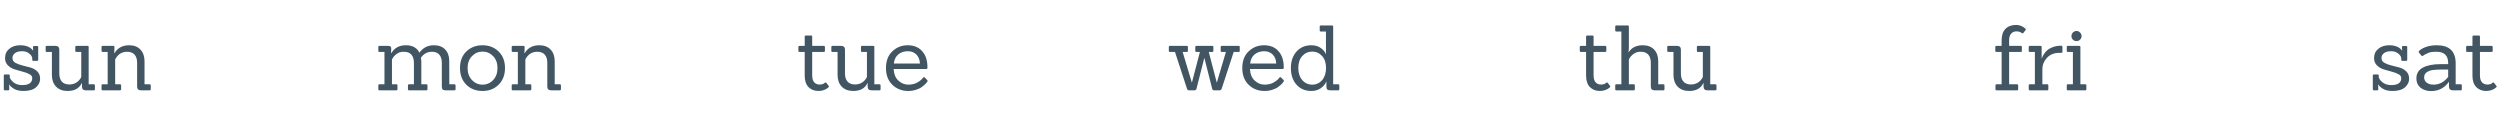 <svg width="1107" height="51" viewBox="0 0 1107 51" fill="none" xmlns="http://www.w3.org/2000/svg">
<path d="M201.2 40H197.4C196.787 40 196.333 39.88 196.04 39.64C195.773 39.373 195.64 38.933 195.64 38.32V27.8C195.64 26.253 195.267 25.053 194.52 24.2C193.8 23.347 192.72 22.92 191.28 22.92C189.173 22.92 187.52 23.84 186.32 25.68C186.48 26.16 186.56 26.693 186.56 27.28V37.32H188.8C189.12 37.32 189.28 37.48 189.28 37.8V39.52C189.28 39.84 189.12 40 188.8 40H181.16C180.813 40 180.64 39.84 180.64 39.52V37.8C180.64 37.48 180.813 37.32 181.16 37.32H183.28V27.8C183.28 26.253 182.907 25.053 182.16 24.2C181.413 23.347 180.32 22.92 178.88 22.92C177.787 22.92 176.947 23.093 176.36 23.44C175.8 23.76 175.373 24.053 175.08 24.32C174.787 24.56 174.547 24.8 174.36 25.04C174.04 25.467 173.773 25.907 173.56 26.36V37.32H175.52C175.84 37.32 176 37.48 176 37.8V39.52C176 39.84 175.84 40 175.52 40H168.04C167.693 40 167.52 39.84 167.52 39.52V37.8C167.52 37.48 167.693 37.32 168.04 37.32H170.24V23H168.04C167.693 23 167.52 22.84 167.52 22.52V20.8C167.52 20.48 167.693 20.32 168.04 20.32H171.96C172.413 20.32 172.733 20.413 172.92 20.6C173.133 20.76 173.24 21.067 173.24 21.52L173.16 23.52H173.28C174.667 21.2 176.813 20.04 179.72 20.04C182.653 20.04 184.653 21.147 185.72 23.36C187.24 21.147 189.387 20.04 192.16 20.04C194.293 20.04 195.947 20.667 197.12 21.92C198.32 23.173 198.92 24.867 198.92 27L198.96 37.32H201.2C201.547 37.32 201.72 37.48 201.72 37.8V39.52C201.72 39.84 201.547 40 201.2 40ZM220.812 37.48C218.945 39.347 216.559 40.28 213.652 40.28C210.745 40.28 208.359 39.36 206.492 37.52C204.625 35.653 203.692 33.187 203.692 30.12C203.692 27.027 204.639 24.573 206.532 22.76C208.425 20.947 210.799 20.04 213.652 20.04C216.532 20.04 218.905 20.96 220.772 22.8C222.665 24.613 223.612 27.053 223.612 30.12C223.612 33.16 222.679 35.613 220.812 37.48ZM207.052 30.12C207.052 32.307 207.692 34.08 208.972 35.44C210.252 36.8 211.812 37.48 213.652 37.48C215.519 37.48 217.092 36.8 218.372 35.44C219.652 34.08 220.292 32.307 220.292 30.12C220.292 27.933 219.639 26.173 218.332 24.84C217.052 23.507 215.505 22.84 213.692 22.84C211.879 22.84 210.319 23.507 209.012 24.84C207.705 26.173 207.052 27.933 207.052 30.12ZM247.863 40H244.063C242.916 40 242.343 39.44 242.343 38.32V27.8C242.343 26.253 241.969 25.053 241.223 24.2C240.476 23.347 239.383 22.92 237.943 22.92C235.889 22.92 234.289 23.76 233.143 25.44C233.009 25.6 232.836 25.893 232.623 26.32V37.32H234.743C235.089 37.32 235.263 37.48 235.263 37.8V39.52C235.263 39.84 235.089 40 234.743 40H227.103C226.756 40 226.583 39.84 226.583 39.52V37.8C226.583 37.48 226.756 37.32 227.103 37.32H229.303V23H227.103C226.756 23 226.583 22.84 226.583 22.52V20.8C226.583 20.48 226.756 20.32 227.103 20.32H231.783C232.129 20.32 232.303 20.48 232.303 20.8L232.223 23.52H232.343C233.729 21.2 235.876 20.04 238.783 20.04C240.916 20.04 242.583 20.667 243.783 21.92C244.983 23.173 245.596 24.867 245.622 27V37.32H247.863C248.209 37.32 248.383 37.48 248.383 37.8V39.52C248.383 39.84 248.209 40 247.863 40Z" fill="#425563"/>
<path d="M1059.4 40.28C1057.61 40.28 1056.19 39.947 1055.12 39.28C1054.05 38.613 1053.39 37.987 1053.12 37.4H1053.04C1053.09 38.707 1053.12 39.4 1053.12 39.48C1053.12 39.827 1052.93 40 1052.56 40H1051.2C1050.85 40 1050.68 39.827 1050.68 39.48V33.48C1050.68 33.133 1050.85 32.96 1051.2 32.96H1052.76C1053.13 32.96 1053.32 33.133 1053.32 33.48V34.28C1053.59 35.08 1054.15 35.813 1055 36.48C1056.01 37.28 1057.28 37.68 1058.8 37.68C1061.79 37.68 1063.28 36.64 1063.28 34.56C1063.28 33.84 1062.87 33.267 1062.04 32.84C1061.21 32.387 1060.2 32.013 1059 31.72C1057.83 31.427 1056.65 31.093 1055.48 30.72C1054.31 30.347 1053.31 29.747 1052.48 28.92C1051.65 28.067 1051.24 27 1051.24 25.72C1051.24 23.987 1051.87 22.613 1053.12 21.6C1054.37 20.56 1055.97 20.04 1057.92 20.04C1060.56 20.04 1062.45 20.813 1063.6 22.36H1063.68C1063.63 21.4 1063.6 20.907 1063.6 20.88C1063.6 20.533 1063.77 20.36 1064.12 20.36H1065.4C1065.75 20.36 1065.92 20.533 1065.92 20.88V26.44C1065.92 26.787 1065.75 26.96 1065.4 26.96H1063.84C1063.47 26.96 1063.28 26.787 1063.28 26.44V25.88C1063.28 25.16 1062.85 24.453 1062 23.76C1061.17 23.04 1060.09 22.68 1058.76 22.68C1057.43 22.68 1056.39 22.96 1055.64 23.52C1054.89 24.08 1054.52 24.813 1054.52 25.72C1054.52 26.6 1054.93 27.293 1055.76 27.8C1056.61 28.28 1057.64 28.667 1058.84 28.96C1060.04 29.227 1061.24 29.533 1062.44 29.88C1063.64 30.227 1064.65 30.8 1065.48 31.6C1066.33 32.4 1066.76 33.507 1066.76 34.92C1066.76 36.333 1066.15 37.587 1064.92 38.68C1063.72 39.747 1061.88 40.28 1059.4 40.28ZM1089.61 40H1086.13C1084.99 40 1084.41 39.44 1084.41 38.32V36.28H1084.33C1082.39 38.973 1079.79 40.32 1076.53 40.32C1074.61 40.32 1073.04 39.827 1071.81 38.84C1070.59 37.827 1069.97 36.467 1069.97 34.76C1069.97 32.573 1070.92 30.973 1072.81 29.96C1074.73 28.92 1077.36 28.4 1080.69 28.4H1084.05V27.92C1084.05 24.587 1082.32 22.92 1078.85 22.92C1077.23 22.92 1076.05 23.08 1075.33 23.4C1074.61 23.693 1074.09 23.933 1073.77 24.12C1073.48 24.307 1073.25 24.453 1073.09 24.56C1072.69 24.88 1072.4 24.907 1072.21 24.64L1071.09 23.24C1070.91 23.027 1070.93 22.813 1071.17 22.6C1071.63 22.013 1072.56 21.44 1073.97 20.88C1075.39 20.32 1077.05 20.04 1078.97 20.04C1084.57 20.04 1087.37 22.707 1087.37 28.04V37.32H1089.61C1089.93 37.32 1090.09 37.48 1090.09 37.8V39.52C1090.09 39.84 1089.93 40 1089.61 40ZM1084.05 30.8H1080.89C1079.35 30.8 1078.07 30.88 1077.05 31.04C1076.04 31.2 1075.17 31.547 1074.45 32.08C1073.76 32.613 1073.41 33.347 1073.41 34.28C1073.41 35.213 1073.79 35.987 1074.53 36.6C1075.31 37.187 1076.31 37.48 1077.53 37.48C1080.12 37.48 1082.29 36.333 1084.05 34.04V30.8ZM1105.36 37.96C1105.47 38.067 1105.52 38.187 1105.52 38.32C1105.52 38.427 1105.44 38.56 1105.28 38.72C1104.11 39.76 1102.63 40.28 1100.84 40.28C1099.08 40.28 1097.63 39.707 1096.48 38.56C1095.36 37.387 1094.8 35.693 1094.8 33.48V23H1092.56C1092.19 23 1092 22.827 1092 22.48V20.84C1092 20.493 1092.19 20.32 1092.56 20.32H1094.8V16.28C1094.8 15.907 1094.99 15.72 1095.36 15.72H1097.6C1097.95 15.72 1098.12 15.907 1098.12 16.28V20.32H1103.2C1103.58 20.32 1103.76 20.493 1103.76 20.84V22.48C1103.76 22.827 1103.58 23 1103.2 23H1098.12V33.4C1098.12 34.733 1098.42 35.747 1099 36.44C1099.62 37.107 1100.42 37.44 1101.4 37.44C1102.42 37.44 1103.18 37.187 1103.68 36.68C1103.95 36.44 1104.19 36.453 1104.4 36.72L1105.36 37.96Z" fill="#425563"/>
<path d="M893.16 40H884.12C883.773 40 883.6 39.84 883.6 39.52V37.8C883.6 37.48 883.773 37.32 884.12 37.32H886.32V23H884.04C883.693 23 883.52 22.84 883.52 22.52V20.8C883.52 20.48 883.693 20.32 884.04 20.32H886.32V17.84C886.32 15.627 886.88 13.947 888 12.8C889.147 11.627 890.733 11.04 892.76 11.04C894.253 11.04 895.6 11.573 896.8 12.64C896.96 12.773 897.04 12.907 897.04 13.04C897.04 13.147 897 13.24 896.92 13.32L895.96 14.56C895.72 14.8 895.493 14.827 895.28 14.64C894.64 14.133 893.84 13.88 892.88 13.88C891.92 13.88 891.133 14.227 890.52 14.92C889.933 15.587 889.64 16.573 889.64 17.88V20.32H894.76C895.107 20.32 895.28 20.48 895.28 20.8V22.52C895.28 22.84 895.107 23 894.76 23H889.64V37.32H893.16C893.48 37.32 893.64 37.48 893.64 37.8V39.52C893.64 39.84 893.48 40 893.16 40ZM906.485 40H898.845C898.498 40 898.325 39.84 898.325 39.52V37.8C898.325 37.48 898.498 37.32 898.845 37.32H901.045V23H898.845C898.498 23 898.325 22.84 898.325 22.52V20.8C898.325 20.48 898.498 20.32 898.845 20.32H903.525C903.871 20.32 904.045 20.48 904.045 20.8V25.8H904.165C904.245 25.373 904.525 24.787 905.005 24.04C905.485 23.293 906.005 22.68 906.565 22.2C907.151 21.693 907.978 21.24 909.045 20.84C910.138 20.44 911.365 20.24 912.725 20.24C913.071 20.24 913.245 20.413 913.245 20.76V22.88C913.245 23.227 913.071 23.4 912.725 23.4H911.885C909.591 23.4 907.765 24.133 906.405 25.6C905.045 27.067 904.365 28.733 904.365 30.6V37.32H906.485C906.831 37.32 907.005 37.48 907.005 37.8V39.52C907.005 39.84 906.831 40 906.485 40ZM923.321 40H915.681C915.334 40 915.161 39.84 915.161 39.52V37.8C915.161 37.48 915.334 37.32 915.681 37.32H917.881V23H915.681C915.334 23 915.161 22.84 915.161 22.52V20.8C915.161 20.48 915.334 20.32 915.681 20.32H920.721C921.041 20.32 921.201 20.48 921.201 20.8V37.32H923.321C923.667 37.32 923.841 37.48 923.841 37.8V39.52C923.841 39.84 923.667 40 923.321 40ZM921.041 14.4C921.494 14.853 921.721 15.387 921.721 16C921.721 16.613 921.494 17.133 921.041 17.56C920.614 17.987 920.094 18.2 919.481 18.2C918.867 18.2 918.334 17.987 917.881 17.56C917.454 17.133 917.241 16.613 917.241 16C917.241 15.387 917.454 14.853 917.881 14.4C918.334 13.947 918.867 13.72 919.481 13.72C920.094 13.72 920.614 13.947 921.041 14.4Z" fill="#425563"/>
<path d="M712.88 37.96C712.987 38.067 713.04 38.187 713.04 38.32C713.04 38.427 712.96 38.56 712.8 38.72C711.627 39.76 710.147 40.28 708.36 40.28C706.6 40.28 705.147 39.707 704 38.56C702.88 37.387 702.32 35.693 702.32 33.48V23H700.08C699.707 23 699.52 22.827 699.52 22.48V20.84C699.52 20.493 699.707 20.32 700.08 20.32H702.32V16.28C702.32 15.907 702.507 15.72 702.88 15.72H705.12C705.467 15.72 705.64 15.907 705.64 16.28V20.32H710.72C711.093 20.32 711.28 20.493 711.28 20.84V22.48C711.28 22.827 711.093 23 710.72 23H705.64V33.4C705.64 34.733 705.933 35.747 706.52 36.44C707.133 37.107 707.933 37.44 708.92 37.44C709.933 37.44 710.693 37.187 711.2 36.68C711.467 36.44 711.707 36.453 711.92 36.72L712.88 37.96ZM736.503 40H732.703C731.556 40 730.983 39.44 730.983 38.32V27.8C730.983 26.253 730.61 25.053 729.863 24.2C729.116 23.347 728.023 22.92 726.583 22.92C725.49 22.92 724.65 23.093 724.063 23.44C723.503 23.76 723.076 24.053 722.783 24.32C722.49 24.56 722.25 24.8 722.063 25.04C721.743 25.467 721.476 25.907 721.263 26.36V37.32H723.383C723.73 37.32 723.903 37.48 723.903 37.8V39.52C723.903 39.84 723.73 40 723.383 40H715.743C715.396 40 715.223 39.84 715.223 39.52V37.8C715.223 37.48 715.396 37.32 715.743 37.32H717.943V13.96H715.743C715.396 13.96 715.223 13.8 715.223 13.48V11.76C715.223 11.44 715.396 11.28 715.743 11.28H720.783C721.103 11.28 721.263 11.44 721.263 11.76V20.68C721.263 21.56 721.21 22.373 721.103 23.12H721.183C722.49 21.067 724.57 20.04 727.423 20.04C729.556 20.04 731.223 20.667 732.423 21.92C733.623 23.173 734.236 24.867 734.263 27V37.32H736.503C736.85 37.32 737.023 37.48 737.023 37.8V39.52C737.023 39.84 736.85 40 736.503 40ZM759.538 40H756.058C754.911 40 754.338 39.44 754.338 38.32V36.84H754.218C753.124 39.133 751.044 40.28 747.978 40.28C745.844 40.28 744.151 39.653 742.898 38.4C741.671 37.12 741.044 35.427 741.018 33.32V23H738.738C738.418 23 738.258 22.84 738.258 22.52V20.8C738.258 20.48 738.418 20.32 738.738 20.32H742.578C743.724 20.32 744.298 20.88 744.298 22V32.52C744.298 34.067 744.671 35.267 745.418 36.12C746.164 36.973 747.258 37.4 748.698 37.4C750.644 37.4 752.178 36.68 753.298 35.24C753.778 34.627 754.018 34.213 754.018 34V23H751.858C751.538 23 751.378 22.84 751.378 22.52V20.8C751.378 20.48 751.538 20.32 751.858 20.32H756.818C757.138 20.32 757.298 20.48 757.298 20.8V37.32H759.538C759.884 37.32 760.058 37.48 760.058 37.8V39.52C760.058 39.84 759.884 40 759.538 40Z" fill="#425563"/>
<path d="M540.04 40H537.68C537.12 40 536.8 39.72 536.72 39.16L533.32 25.76H533.24L529.84 39.16C529.733 39.72 529.4 40 528.84 40H526.52C526.04 40 525.72 39.72 525.56 39.16L520.28 23H518.04C517.72 23 517.56 22.84 517.56 22.52V20.8C517.56 20.48 517.72 20.32 518.04 20.32H525.52C525.84 20.32 526 20.48 526 20.8V22.52C526 22.84 525.84 23 525.52 23H523.68L527.72 36.48H527.8L531.32 23H529.76C529.44 23 529.28 22.84 529.28 22.52V20.8C529.28 20.48 529.44 20.32 529.76 20.32H536.8C537.12 20.32 537.28 20.48 537.28 20.8V22.52C537.28 22.84 537.12 23 536.8 23H535.24L538.76 36.48H538.84L542.84 23H541.04C540.693 23 540.52 22.84 540.52 22.52V20.8C540.52 20.48 540.693 20.32 541.04 20.32H548.48C548.8 20.32 548.96 20.48 548.96 20.8V22.52C548.96 22.84 548.8 23 548.48 23H546.28L541 39.16C540.787 39.72 540.467 40 540.04 40ZM567.883 30.56H553.483C553.589 32.773 554.283 34.48 555.563 35.68C556.869 36.88 558.336 37.48 559.963 37.48C561.589 37.48 562.976 37.133 564.123 36.44C565.296 35.747 566.083 35.067 566.483 34.4C566.696 34.133 566.936 34.093 567.203 34.28L568.283 35.36C568.443 35.52 568.523 35.667 568.523 35.8C568.523 35.907 568.456 36.053 568.323 36.24C568.216 36.427 567.976 36.72 567.603 37.12C567.229 37.52 566.696 37.973 566.003 38.48C565.336 38.987 564.456 39.413 563.363 39.76C562.296 40.107 561.149 40.28 559.923 40.28C557.123 40.28 554.776 39.36 552.883 37.52C551.016 35.68 550.083 33.213 550.083 30.12C550.083 27 551.016 24.547 552.883 22.76C554.749 20.947 557.029 20.04 559.723 20.04C562.443 20.04 564.576 20.92 566.123 22.68C567.669 24.413 568.443 26.76 568.443 29.72C568.443 29.827 568.443 29.933 568.443 30.04C568.443 30.387 568.256 30.56 567.883 30.56ZM565.123 28.12C565.043 26.467 564.523 25.147 563.563 24.16C562.603 23.173 561.323 22.68 559.723 22.68C558.123 22.68 556.749 23.133 555.603 24.04C554.456 24.947 553.776 26.307 553.562 28.12H565.123ZM592.566 40H589.086C588.473 40 588.019 39.88 587.726 39.64C587.459 39.373 587.326 38.933 587.326 38.32V36.08H587.286C586.859 37.2 586.059 38.187 584.886 39.04C583.713 39.867 582.286 40.28 580.606 40.28C577.939 40.28 575.766 39.347 574.086 37.48C572.433 35.613 571.606 33.173 571.606 30.16C571.606 27.12 572.433 24.68 574.086 22.84C575.766 20.973 577.953 20.04 580.646 20.04C582.299 20.04 583.673 20.427 584.766 21.2C585.859 21.947 586.646 22.867 587.126 23.96H587.166C587.139 23.427 587.126 22.987 587.126 22.64V13.96H584.886C584.539 13.96 584.366 13.8 584.366 13.48V11.76C584.366 11.44 584.539 11.28 584.886 11.28H589.846C590.166 11.28 590.326 11.44 590.326 11.76V37.32H592.566C592.886 37.32 593.046 37.48 593.046 37.8V39.52C593.046 39.84 592.886 40 592.566 40ZM574.886 30.08C574.886 32.293 575.459 34.08 576.606 35.44C577.779 36.8 579.259 37.48 581.046 37.48C582.833 37.48 584.299 36.813 585.446 35.48C586.593 34.12 587.166 32.32 587.166 30.08C587.166 27.84 586.579 26.08 585.406 24.8C584.233 23.493 582.779 22.84 581.046 22.84C579.313 22.84 577.846 23.493 576.646 24.8C575.473 26.107 574.886 27.867 574.886 30.08Z" fill="#425563"/>
<path d="M366.88 37.96C366.987 38.067 367.04 38.187 367.04 38.32C367.04 38.427 366.96 38.56 366.8 38.72C365.627 39.76 364.147 40.28 362.36 40.28C360.6 40.28 359.147 39.707 358 38.56C356.88 37.387 356.32 35.693 356.32 33.48V23H354.08C353.707 23 353.52 22.827 353.52 22.48V20.84C353.52 20.493 353.707 20.32 354.08 20.32H356.32V16.28C356.32 15.907 356.507 15.72 356.88 15.72H359.12C359.467 15.72 359.64 15.907 359.64 16.28V20.32H364.72C365.093 20.32 365.28 20.493 365.28 20.84V22.48C365.28 22.827 365.093 23 364.72 23H359.64V33.4C359.64 34.733 359.933 35.747 360.52 36.44C361.133 37.107 361.933 37.44 362.92 37.44C363.933 37.44 364.693 37.187 365.2 36.68C365.467 36.44 365.707 36.453 365.92 36.72L366.88 37.96ZM389.397 40H385.917C384.771 40 384.197 39.44 384.197 38.32V36.84H384.077C382.984 39.133 380.904 40.28 377.837 40.28C375.704 40.28 374.011 39.653 372.757 38.4C371.531 37.12 370.904 35.427 370.877 33.32V23H368.597C368.277 23 368.117 22.84 368.117 22.52V20.8C368.117 20.48 368.277 20.32 368.597 20.32H372.437C373.584 20.32 374.157 20.88 374.157 22V32.52C374.157 34.067 374.531 35.267 375.277 36.12C376.024 36.973 377.117 37.4 378.557 37.4C380.504 37.4 382.037 36.68 383.157 35.24C383.637 34.627 383.877 34.213 383.877 34V23H381.717C381.397 23 381.237 22.84 381.237 22.52V20.8C381.237 20.48 381.397 20.32 381.717 20.32H386.677C386.997 20.32 387.157 20.48 387.157 20.8V37.32H389.397C389.744 37.32 389.917 37.48 389.917 37.8V39.52C389.917 39.84 389.744 40 389.397 40ZM410.109 30.56H395.709C395.816 32.773 396.509 34.48 397.789 35.68C399.096 36.88 400.562 37.48 402.189 37.48C403.816 37.48 405.202 37.133 406.349 36.44C407.522 35.747 408.309 35.067 408.709 34.4C408.922 34.133 409.162 34.093 409.429 34.28L410.509 35.36C410.669 35.52 410.749 35.667 410.749 35.8C410.749 35.907 410.682 36.053 410.549 36.24C410.442 36.427 410.202 36.72 409.829 37.12C409.456 37.52 408.922 37.973 408.229 38.48C407.562 38.987 406.682 39.413 405.589 39.76C404.522 40.107 403.376 40.28 402.149 40.28C399.349 40.28 397.002 39.36 395.109 37.52C393.242 35.68 392.309 33.213 392.309 30.12C392.309 27 393.242 24.547 395.109 22.76C396.976 20.947 399.256 20.04 401.949 20.04C404.669 20.04 406.802 20.92 408.349 22.68C409.896 24.413 410.669 26.76 410.669 29.72C410.669 29.827 410.669 29.933 410.669 30.04C410.669 30.387 410.482 30.56 410.109 30.56ZM407.349 28.12C407.269 26.467 406.749 25.147 405.789 24.16C404.829 23.173 403.549 22.68 401.949 22.68C400.349 22.68 398.976 23.133 397.829 24.04C396.682 24.947 396.002 26.307 395.789 28.12H407.349Z" fill="#425563"/>
<path d="M10.4 40.28C8.613 40.28 7.187 39.947 6.12 39.28C5.053 38.613 4.387 37.987 4.12 37.4H4.04C4.093 38.707 4.12 39.4 4.12 39.48C4.12 39.827 3.933 40 3.56 40H2.2C1.853 40 1.68 39.827 1.68 39.48V33.48C1.68 33.133 1.853 32.96 2.2 32.96H3.76C4.133 32.96 4.32 33.133 4.32 33.48V34.28C4.587 35.08 5.147 35.813 6 36.48C7.013 37.28 8.28 37.68 9.8 37.68C12.787 37.68 14.28 36.64 14.28 34.56C14.28 33.84 13.867 33.267 13.04 32.84C12.213 32.387 11.2 32.013 10 31.72C8.827 31.427 7.653 31.093 6.48 30.72C5.307 30.347 4.307 29.747 3.48 28.92C2.653 28.067 2.24 27 2.24 25.72C2.24 23.987 2.867 22.613 4.12 21.6C5.373 20.56 6.973 20.04 8.92 20.04C11.56 20.04 13.453 20.813 14.6 22.36H14.68C14.627 21.4 14.6 20.907 14.6 20.88C14.6 20.533 14.773 20.36 15.12 20.36H16.4C16.747 20.36 16.92 20.533 16.92 20.88V26.44C16.92 26.787 16.747 26.96 16.4 26.96H14.84C14.467 26.96 14.28 26.787 14.28 26.44V25.88C14.28 25.16 13.853 24.453 13 23.76C12.173 23.04 11.093 22.68 9.76 22.68C8.427 22.68 7.387 22.96 6.64 23.52C5.893 24.08 5.52 24.813 5.52 25.72C5.52 26.6 5.933 27.293 6.76 27.8C7.613 28.28 8.64 28.667 9.84 28.96C11.04 29.227 12.24 29.533 13.44 29.88C14.64 30.227 15.653 30.8 16.48 31.6C17.333 32.4 17.76 33.507 17.76 34.92C17.76 36.333 17.147 37.587 15.92 38.68C14.72 39.747 12.88 40.28 10.4 40.28ZM41.499 40H38.019C36.872 40 36.299 39.44 36.299 38.32V36.84H36.179C35.085 39.133 33.005 40.28 29.939 40.28C27.805 40.28 26.112 39.653 24.859 38.4C23.632 37.12 23.005 35.427 22.979 33.32V23H20.699C20.379 23 20.219 22.84 20.219 22.52V20.8C20.219 20.48 20.379 20.32 20.699 20.32H24.539C25.685 20.32 26.259 20.88 26.259 22V32.52C26.259 34.067 26.632 35.267 27.379 36.12C28.125 36.973 29.219 37.4 30.659 37.4C32.605 37.4 34.139 36.68 35.259 35.24C35.739 34.627 35.979 34.213 35.979 34V23H33.819C33.499 23 33.339 22.84 33.339 22.52V20.8C33.339 20.48 33.499 20.32 33.819 20.32H38.779C39.099 20.32 39.259 20.48 39.259 20.8V37.32H41.499C41.845 37.32 42.019 37.48 42.019 37.8V39.52C42.019 39.84 41.845 40 41.499 40ZM66.237 40H62.438C61.291 40 60.718 39.44 60.718 38.32V27.8C60.718 26.253 60.344 25.053 59.597 24.2C58.851 23.347 57.758 22.92 56.318 22.92C54.264 22.92 52.664 23.76 51.517 25.44C51.384 25.6 51.211 25.893 50.998 26.32V37.32H53.117C53.464 37.32 53.638 37.48 53.638 37.8V39.52C53.638 39.84 53.464 40 53.117 40H45.477C45.131 40 44.958 39.84 44.958 39.52V37.8C44.958 37.48 45.131 37.32 45.477 37.32H47.678V23H45.477C45.131 23 44.958 22.84 44.958 22.52V20.8C44.958 20.48 45.131 20.32 45.477 20.32H50.157C50.504 20.32 50.678 20.48 50.678 20.8L50.597 23.52H50.718C52.104 21.2 54.251 20.04 57.157 20.04C59.291 20.04 60.958 20.667 62.157 21.92C63.358 23.173 63.971 24.867 63.998 27V37.32H66.237C66.584 37.32 66.757 37.48 66.757 37.8V39.52C66.757 39.84 66.584 40 66.237 40Z" fill="#425563"/>
</svg>
